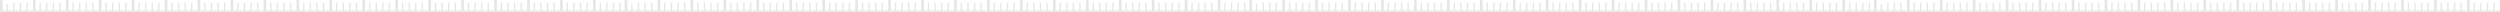 <svg xmlns="http://www.w3.org/2000/svg" width="1897" height="9" viewBox="0 0 1897 9"><g><g opacity=".1"><path d="M950 0h-2v8h-3V2h-1v6h-4V2h-1v6h-4V2h-1v6h-4V2h-1v6h-3V0h-2v8h-4V2h-1v6h-4V2h-1v6h-4V2h-1v6h-4V2h-1v6h-3V0h-2v8h-4V2h-1v6h-4V2h-1v6h-4V2h-1v6h-4V2h-1v6h-3V0h-2v8h-4V2h-1v6h-4V2h-1v6h-4V2h-1v6h-4V2h-1v6h-3V0h-2v8h-4V2h-1v6h-4V2h-1v6h-4V2h-1v6h-4V2h-1v6h-3V0h-2v8h-4V2h-1v6h-4V2h-1v6h-4V2h-1v6h-4V2h-1v6h-3V0h-2v8h-4V2h-1v6h-4V2h-1v6h-4V2h-1v6h-4V2h-1v6h-3V0h-2v8h-4V2h-1v6h-4V2h-1v6h-4V2h-1v6h-4V2h-1v6h-3V0h-2v8h-4V2h-1v6h-4V2h-1v6h-4V2h-1v6h-4V2h-1v6h-3V0h-2v8h-4V2h-1v6h-4V2h-1v6h-4V2h-1v6h-4V2h-1v6h-3V0h-2v8h-4V2h-1v6h-4V2h-1v6h-4V2h-1v6h-4V2h-1v6h-3V0h-2v8h-4V2h-1v6h-4V2h-1v6h-4V2h-1v6h-4V2h-1v6h-3V0h-2v8h-4V2h-1v6h-4V2h-1v6h-4V2h-1v6h-4V2h-1v6h-3V0h-2v8h-4V2h-1v6h-4V2h-1v6h-4V2h-1v6h-4V2h-1v6h-3V0h-2v8h-4V2h-1v6h-4V2h-1v6h-4V2h-1v6h-4V2h-1v6h-3V0h-2v8h-4V2h-1v6h-4V2h-1v6h-4V2h-1v6h-4V2h-1v6h-3V0h-2v8h-4V2h-1v6h-4V2h-1v6h-4V2h-1v6h-4V2h-1v6h-3V0h-2v8h-4V2h-1v6h-4V2h-1v6h-4V2h-1v6h-4V2h-1v6h-3V0h-2v8h-4V2h-1v6h-4V2h-1v6h-4V2h-1v6h-4V3h-1v5h-3V0h-2v8h-3V2h-1v6h-4V2h-1v6h-4V2h-1v6h-4V2h-1v6h-3V0h-2v8h-4V2h-1v6h-4V2h-1v6h-4V2h-1v6h-4V2h-1v6h-3V0h-2v8h-4V2h-1v6h-4V2h-1v6h-4V2h-1v6h-4V2h-1v6h-3V0h-2v8h-4V2h-1v6h-4V2h-1v6h-4V2h-1v6h-4V2h-1v6h-3V0h-2v8h-4V2h-1v6h-4V2h-1v6h-4V2h-1v6h-4V2h-1v6h-3V0h-2v8h-4V2h-1v6h-4V2h-1v6h-4V2h-1v6h-4V2h-1v6h-3V0h-2v8h-4V2h-1v6h-4V2h-1v6h-4V2h-1v6h-4V2h-1v6h-3V0h-2v8h-4V2h-1v6h-4V2h-1v6h-4V2h-1v6h-4V2h-1v6h-3V0h-2v8h-4V2h-1v6h-4V2h-1v6h-4V2h-1v6h-4V2h-1v6h-3V0h-2v8h-4V2h-1v6h-4V2h-1v6h-4V2h-1v6h-4V2h-1v6h-3V0h-2v8h-4V2h-1v6h-4V2h-1v6h-4V2h-1v6h-4V2h-1v6h-3V0h-2v8h-4V2h-1v6h-4V2h-1v6h-4V2h-1v6h-4V2h-1v6h-3V0h-2v8h-4V2h-1v6h-4V2h-1v6h-4V2h-1v6h-4V2h-1v6h-3V0h-2v8h-4V2h-1v6h-4V2h-1v6h-4V2h-1v6h-4V2h-1v6h-3V0h-2v8h-4V2h-1v6h-4V2h-1v6h-4V2h-1v6h-4V2h-1v6h-3V0h-2v8h-4V2h-1v6h-4V2h-1v6h-4V2h-1v6h-4V2h-1v6h-3V0h-2v8h-4V2h-1v6h-4V2h-1v6h-4V2h-1v6h-4V2h-1v6h-3V0h-2v8h-4V2h-1v6h-4V2h-1v6h-4V2h-1v6h-4V2h-1v6h-3V0h-2v8h-4V2h-1v6h-4V2h-1v6h-4V2h-1v6H6V3H5v5H2V0H0v9h1897V8h-4V2h-1v6h-4V2h-1v6h-4V2h-1v6h-4V2h-1v6h-3V0h-2v8h-4V2h-1v6h-4V2h-1v6h-4V2h-1v6h-4V2h-1v6h-3V0h-2v8h-4V2h-1v6h-4V2h-1v6h-4V2h-1v6h-4V2h-1v6h-3V0h-2v8h-4V2h-1v6h-4V2h-1v6h-4V2h-1v6h-4V2h-1v6h-3V0h-2v8h-4V2h-1v6h-4V2h-1v6h-4V2h-1v6h-4V2h-1v6h-3V0h-2v8h-4V2h-1v6h-4V2h-1v6h-4V2h-1v6h-4V2h-1v6h-3V0h-2v8h-4V2h-1v6h-4V2h-1v6h-4V2h-1v6h-4V2h-1v6h-3V0h-2v8h-4V2h-1v6h-4V2h-1v6h-4V2h-1v6h-4V2h-1v6h-3V0h-2v8h-4V2h-1v6h-4V2h-1v6h-4V2h-1v6h-4V2h-1v6h-3V0h-2v8h-4V2h-1v6h-4V2h-1v6h-4V2h-1v6h-4V2h-1v6h-3V0h-2v8h-4V2h-1v6h-4V2h-1v6h-4V2h-1v6h-4V2h-1v6h-3V0h-2v8h-4V2h-1v6h-4V2h-1v6h-4V2h-1v6h-4V2h-1v6h-3V0h-2v8h-4V2h-1v6h-4V2h-1v6h-4V2h-1v6h-4V2h-1v6h-3V0h-2v8h-4V2h-1v6h-4V2h-1v6h-4V2h-1v6h-4V2h-1v6h-3V0h-2v8h-4V2h-1v6h-4V2h-1v6h-4V2h-1v6h-4V2h-1v6h-3V0h-2v8h-4V2h-1v6h-4V2h-1v6h-4V2h-1v6h-4V2h-1v6h-3V0h-2v8h-4V2h-1v6h-4V2h-1v6h-4V2h-1v6h-4V2h-1v6h-3V0h-2v8h-4V2h-1v6h-4V2h-1v6h-4V2h-1v6h-4V2h-1v6h-3V0h-2v8h-4V2h-1v6h-4V2h-1v6h-4V2h-1v6h-4V3h-1v5h-3V0h-2v8h-3V2h-1v6h-4V2h-1v6h-4V2h-1v6h-4V2h-1v6h-3V0h-2v8h-4V2h-1v6h-4V2h-1v6h-4V2h-1v6h-4V2h-1v6h-3V0h-2v8h-4V2h-1v6h-4V2h-1v6h-4V2h-1v6h-4V2h-1v6h-3V0h-2v8h-4V2h-1v6h-4V2h-1v6h-4V2h-1v6h-4V2h-1v6h-3V0h-2v8h-4V2h-1v6h-4V2h-1v6h-4V2h-1v6h-4V2h-1v6h-3V0h-2v8h-4V2h-1v6h-4V2h-1v6h-4V2h-1v6h-4V2h-1v6h-3V0h-2v8h-4V2h-1v6h-4V2h-1v6h-4V2h-1v6h-4V2h-1v6h-3V0h-2v8h-4V2h-1v6h-4V2h-1v6h-4V2h-1v6h-4V2h-1v6h-3.001V0h-2v8h-4V2h-1v6h-4V2h-1v6h-4V2h-1v6h-4V2h-1v6h-3V0h-2v8h-4V2h-1v6h-4V2h-1v6h-4V2h-1v6h-4V2h-1v6h-3V0h-2v8h-4V2h-1v6h-4V2h-1v6h-4V2h-1v6h-4V2h-1v6h-3V0h-2v8h-4V2h-1v6h-4V2h-1v6h-4V2h-1v6h-4V2h-1v6h-3V0h-2v8h-4V2h-1v6h-4V2h-1v6h-4V2h-1v6h-4V2h-1v6h-3V0h-2v8h-4V2h-1v6h-4V2h-1v6h-4V2h-1v6h-4V2h-1v6h-3V0h-2v8h-4V2h-1v6h-4V2h-1v6h-4V2h-1v6h-4V2h-1v6h-3V0h-2v8h-4V2h-1v6h-4V2h-1v6h-4V2h-1v6h-4V2h-1v6h-3V0h-2v8h-4V2h-1v6h-4V2h-1v6h-4V2h-1v6h-4V2h-1v6h-3V0h-2v8h-4V2h-1v6h-4V2h-1v6h-4V2h-1v6h-4V2h-1v6h-3V0h-2v8h-4V2h-1v6h-4V2h-1v6h-4V2h-1v6h-4V3h-1v5h-3z"/></g></g></svg>